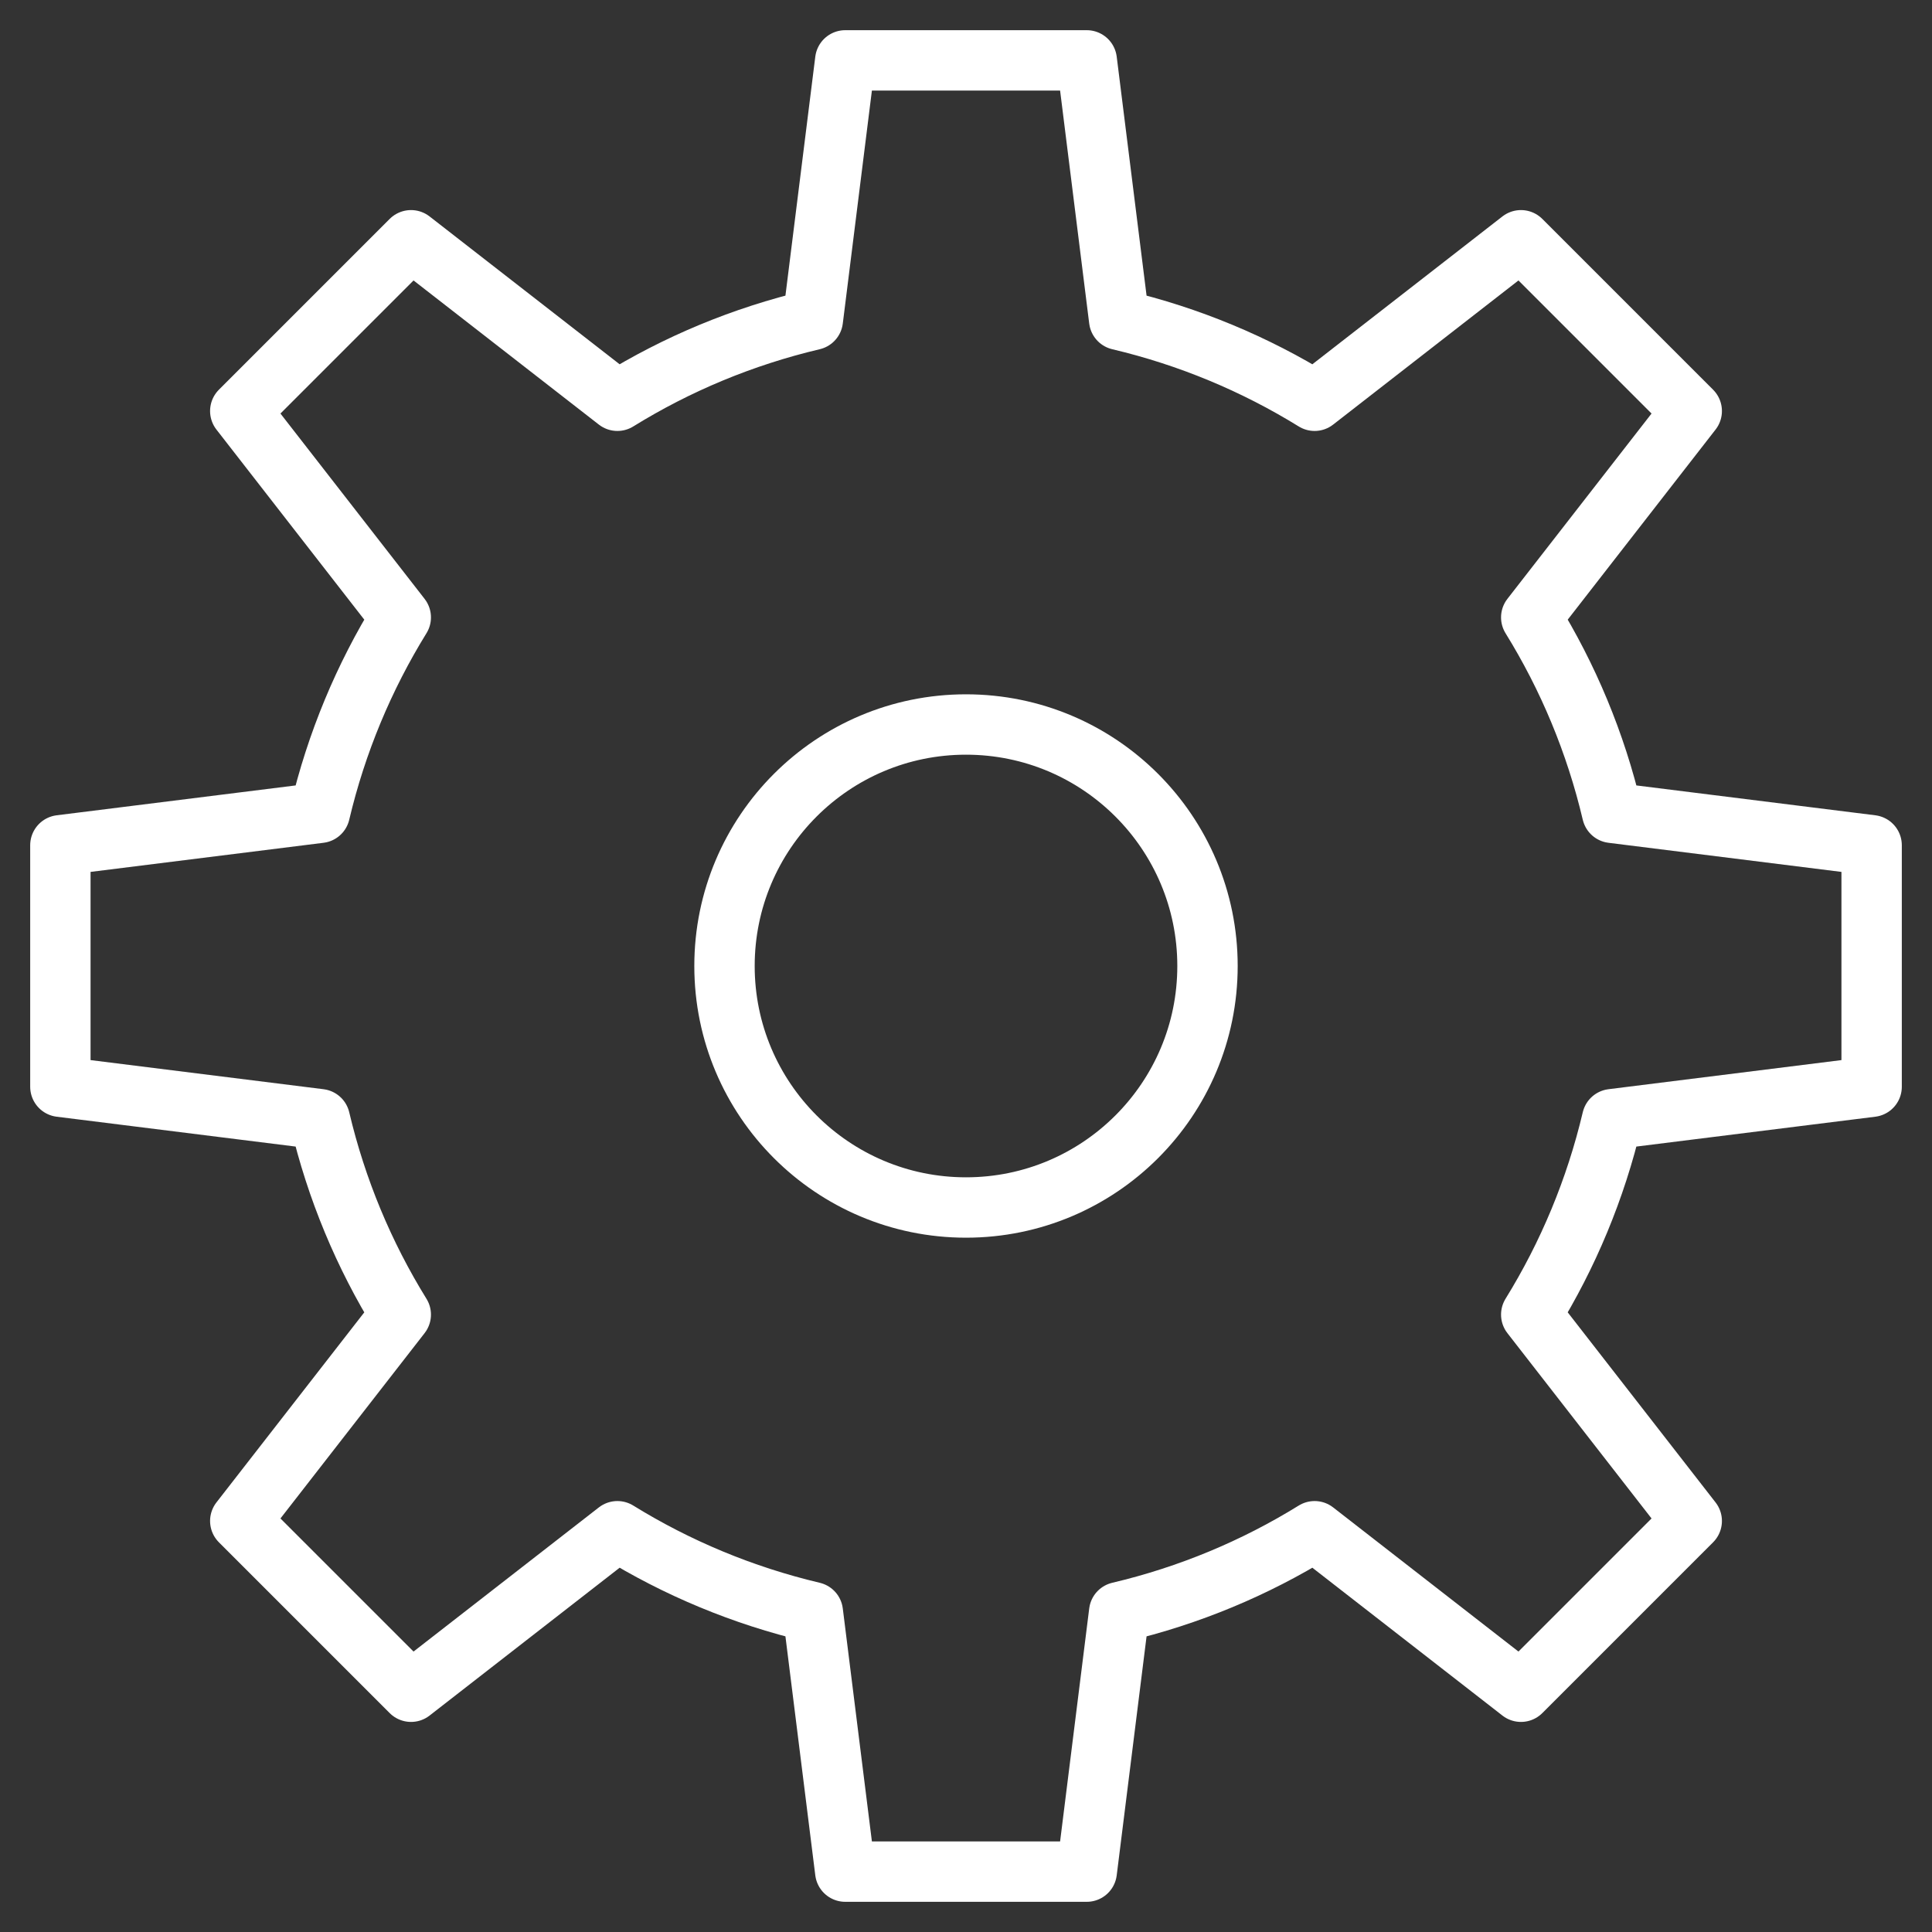 <svg xmlns="http://www.w3.org/2000/svg" width="64" height="64" viewBox="0 0 64 64"><rect x="0" y="0" width="64" height="64" fill="#333333" stroke="none"/><g class="nc-icon-wrapper" stroke-linecap="round" stroke-linejoin="round" stroke-width="2" fill="#ffffff" stroke="#ffffff"><circle data-color="color-2" fill="none" stroke-miterlimit="10" cx="32" cy="32" r="8"/> <path fill="none" stroke="#ffffff" stroke-miterlimit="10" d="M62,36v-8l-8.595-1.074 c-0.548-2.322-1.461-4.502-2.681-6.474l5.317-6.836l-5.657-5.657l-6.836,5.317c-1.973-1.219-4.153-2.132-6.474-2.681L36,2h-8 l-1.074,8.595c-2.322,0.548-4.502,1.461-6.474,2.681l-6.836-5.317l-5.657,5.657l5.317,6.836c-1.219,1.973-2.132,4.153-2.681,6.474 L2,28v8l8.595,1.074c0.548,2.322,1.461,4.502,2.681,6.474l-5.317,6.836l5.657,5.657l6.836-5.317 c1.973,1.219,4.153,2.132,6.474,2.681L28,62h8l1.074-8.595c2.322-0.548,4.502-1.461,6.474-2.681l6.836,5.317l5.657-5.657 l-5.317-6.836c1.219-1.973,2.132-4.153,2.681-6.474L62,36z"/></g></svg>